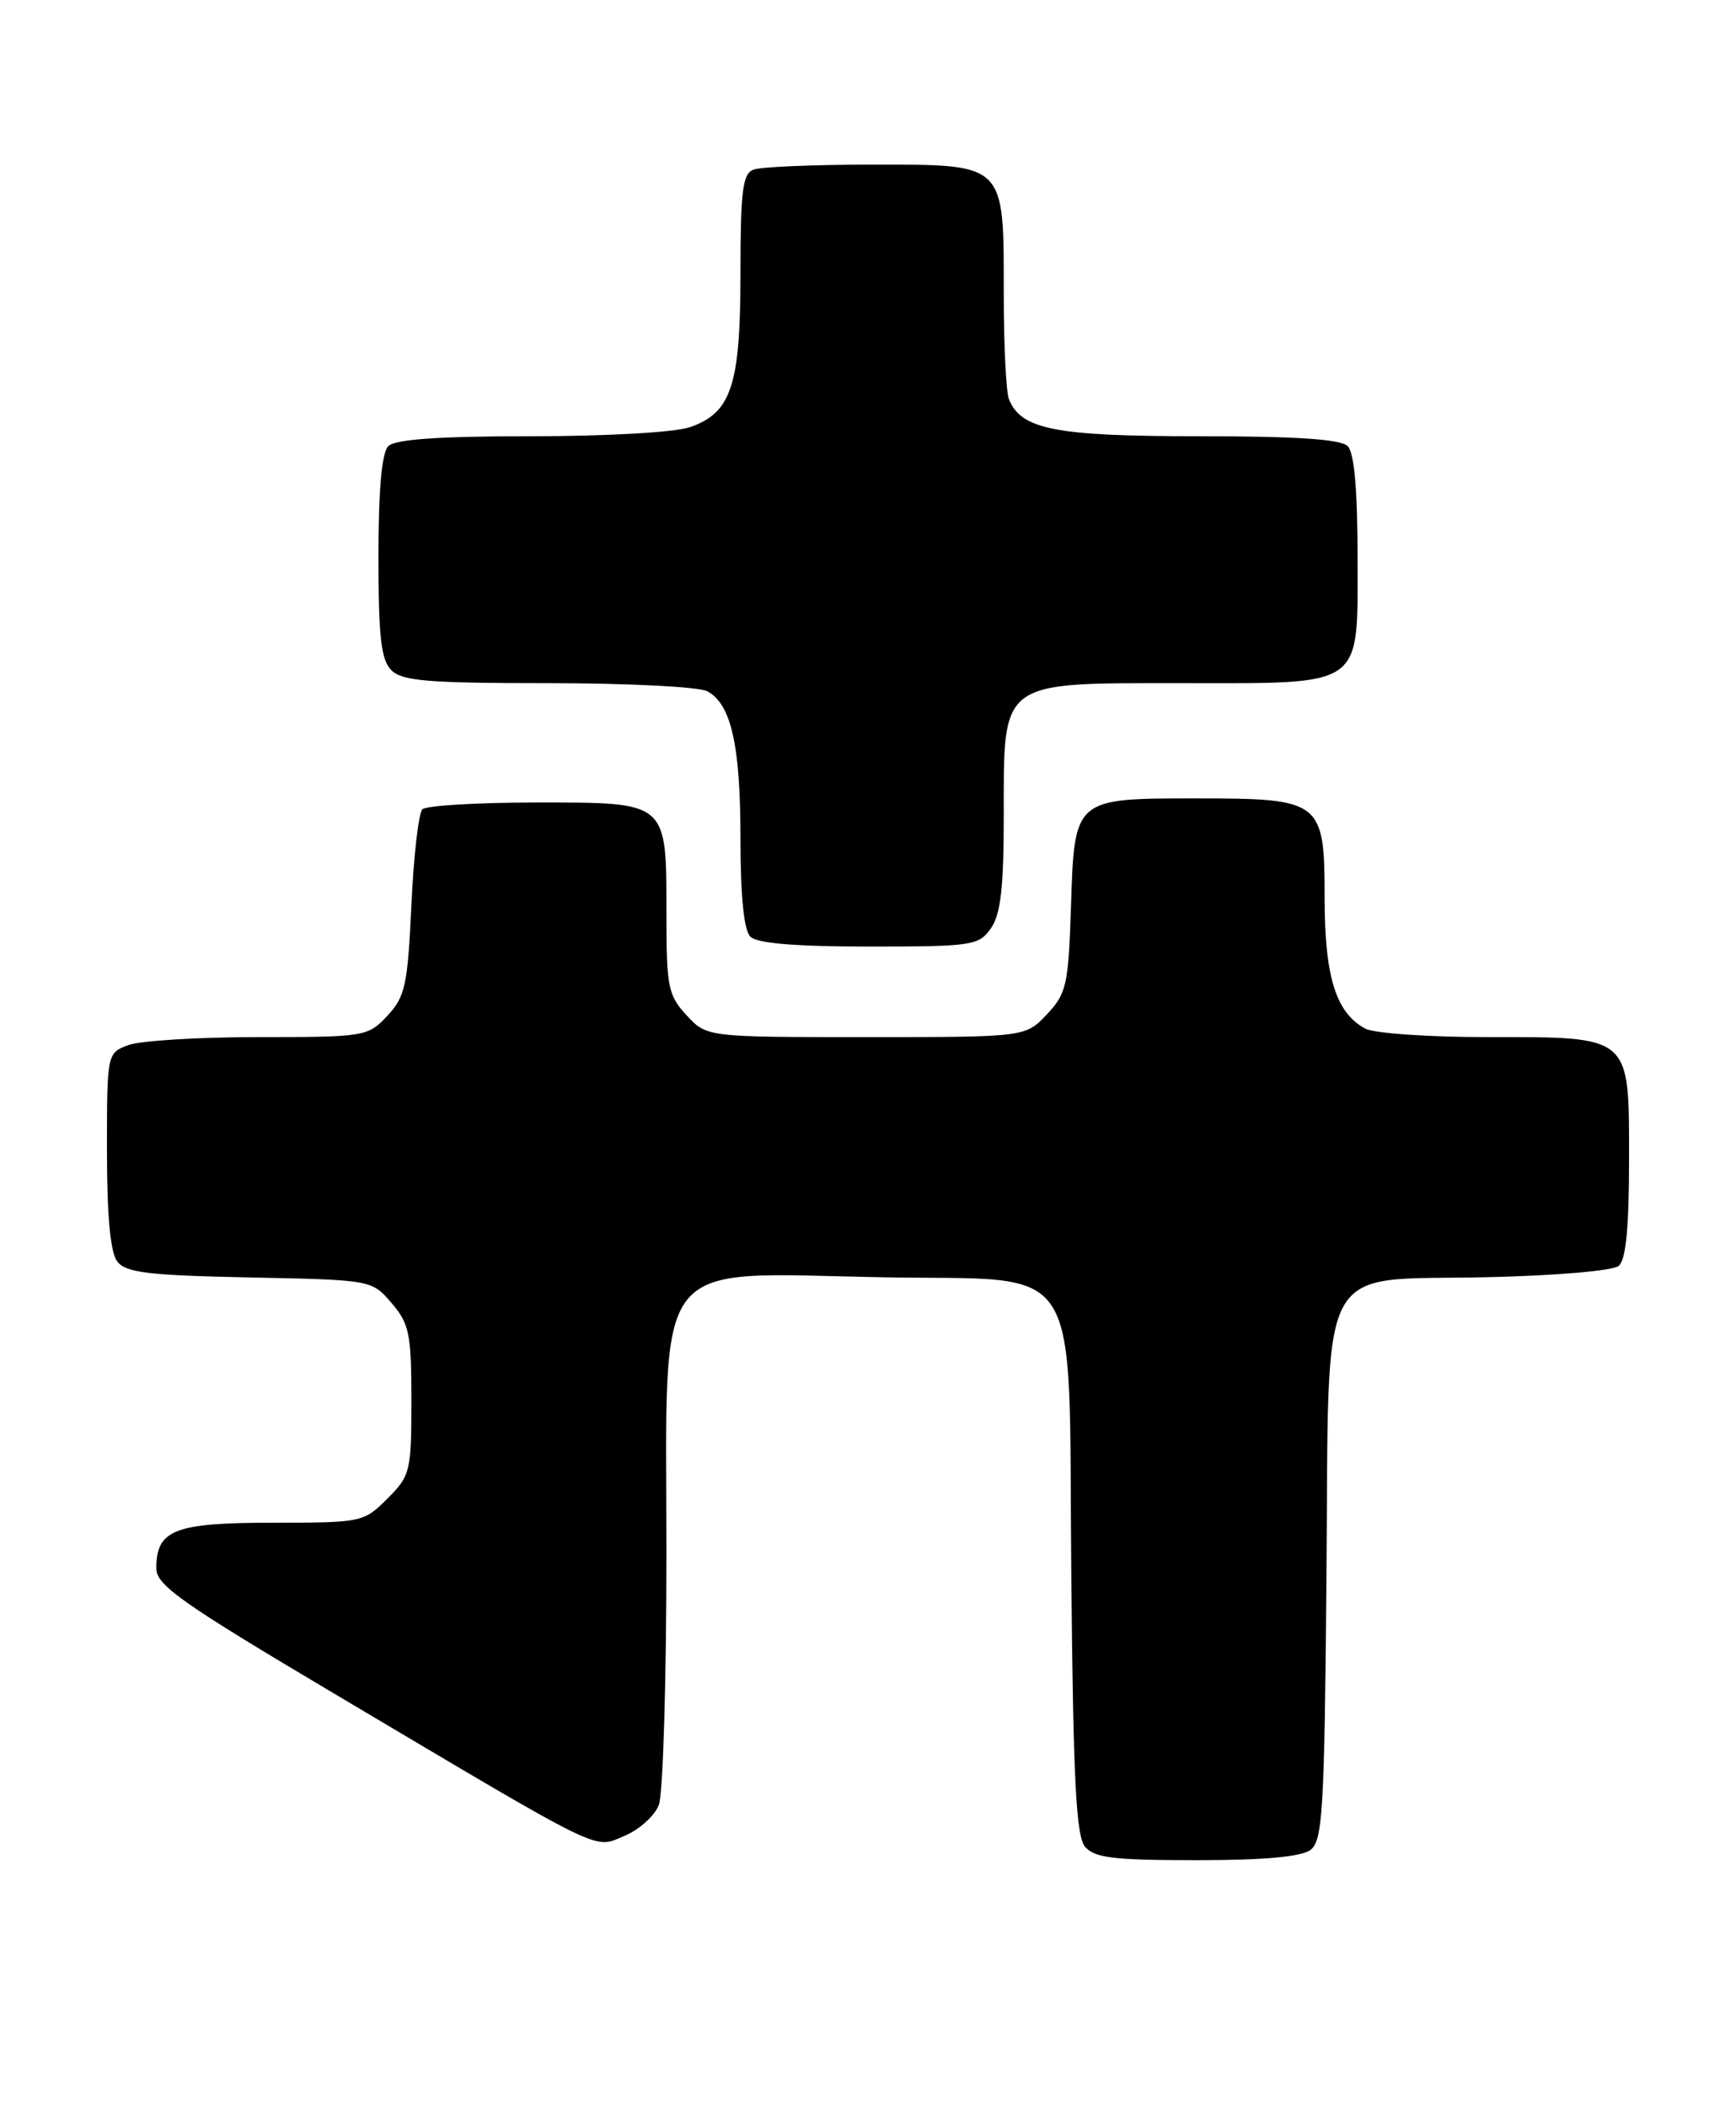 <?xml version="1.0" encoding="UTF-8" standalone="no"?>
<!DOCTYPE svg PUBLIC "-//W3C//DTD SVG 1.1//EN" "http://www.w3.org/Graphics/SVG/1.1/DTD/svg11.dtd" >
<svg xmlns="http://www.w3.org/2000/svg" xmlns:xlink="http://www.w3.org/1999/xlink" version="1.1" viewBox="0 0 211 256">
 <g >
 <path fill="currentColor"
d=" M 159.28 224.75 C 160.76 223.64 160.98 220.00 161.22 191.78 C 161.57 152.20 159.73 155.64 180.77 155.17 C 189.01 154.99 196.04 154.39 196.74 153.80 C 197.62 153.07 198.00 149.22 198.00 140.93 C 198.00 125.67 198.38 126.00 180.71 126.00 C 173.65 126.00 167.00 125.54 165.94 124.97 C 162.37 123.06 161.00 118.65 161.00 109.11 C 161.00 97.29 160.63 97.00 145.47 97.00 C 130.53 97.00 130.59 96.94 130.17 110.17 C 129.86 119.69 129.63 120.71 127.23 123.25 C 124.63 126.00 124.63 126.00 105.27 126.00 C 85.90 126.00 85.90 126.00 83.45 123.35 C 81.20 120.92 81.00 119.92 81.00 111.05 C 81.00 97.27 81.26 97.50 65.16 97.50 C 58.02 97.50 51.79 97.87 51.33 98.33 C 50.88 98.79 50.27 104.04 50.00 110.00 C 49.55 119.73 49.24 121.11 47.07 123.42 C 44.71 125.94 44.35 126.00 31.39 126.00 C 24.10 126.00 16.98 126.44 15.57 126.98 C 13.01 127.95 13.00 128.00 13.00 139.78 C 13.00 147.71 13.41 152.16 14.25 153.26 C 15.29 154.62 18.01 154.95 30.34 155.20 C 45.18 155.50 45.18 155.50 47.59 158.31 C 49.75 160.82 50.00 162.04 50.00 170.13 C 50.00 178.77 49.88 179.28 47.08 182.08 C 44.20 184.95 43.98 185.00 33.15 185.00 C 21.19 185.00 19.00 185.86 19.00 190.54 C 19.00 192.60 22.06 194.75 40.75 205.84 C 74.02 225.58 72.07 224.63 75.91 223.04 C 77.70 222.30 79.58 220.60 80.08 219.28 C 80.59 217.95 81.00 204.16 81.00 188.62 C 81.00 151.95 78.87 154.67 107.25 155.18 C 132.06 155.63 129.84 152.13 130.21 191.48 C 130.44 216.14 130.79 223.04 131.87 224.35 C 133.01 225.72 135.32 226.00 145.43 226.00 C 153.63 226.00 158.16 225.59 159.28 224.75 Z  M 120.44 112.78 C 121.63 111.08 122.00 107.85 122.00 99.09 C 122.00 82.55 121.40 83.00 143.45 83.00 C 166.06 83.00 165.00 83.76 165.00 67.64 C 165.00 59.45 164.60 55.00 163.80 54.20 C 162.96 53.36 157.52 53.00 145.75 53.00 C 128.25 53.00 124.05 52.18 122.62 48.46 C 122.28 47.56 122.00 41.80 122.00 35.64 C 122.00 19.71 122.30 20.00 106.03 20.00 C 98.95 20.00 92.45 20.27 91.58 20.61 C 90.26 21.11 90.00 23.19 90.00 33.16 C 90.00 46.80 88.91 50.14 83.88 51.89 C 82.06 52.53 73.79 53.00 64.55 53.00 C 53.32 53.00 48.03 53.37 47.20 54.20 C 46.40 55.00 46.00 59.45 46.00 67.63 C 46.00 77.41 46.31 80.17 47.57 81.43 C 48.88 82.74 52.07 83.00 66.64 83.00 C 76.26 83.00 84.95 83.44 85.96 83.98 C 88.88 85.54 90.00 90.53 90.00 101.95 C 90.00 108.90 90.42 113.02 91.20 113.80 C 92.01 114.61 96.68 115.00 105.64 115.00 C 118.19 115.00 118.97 114.88 120.44 112.78 Z "/>
</g>
</svg>